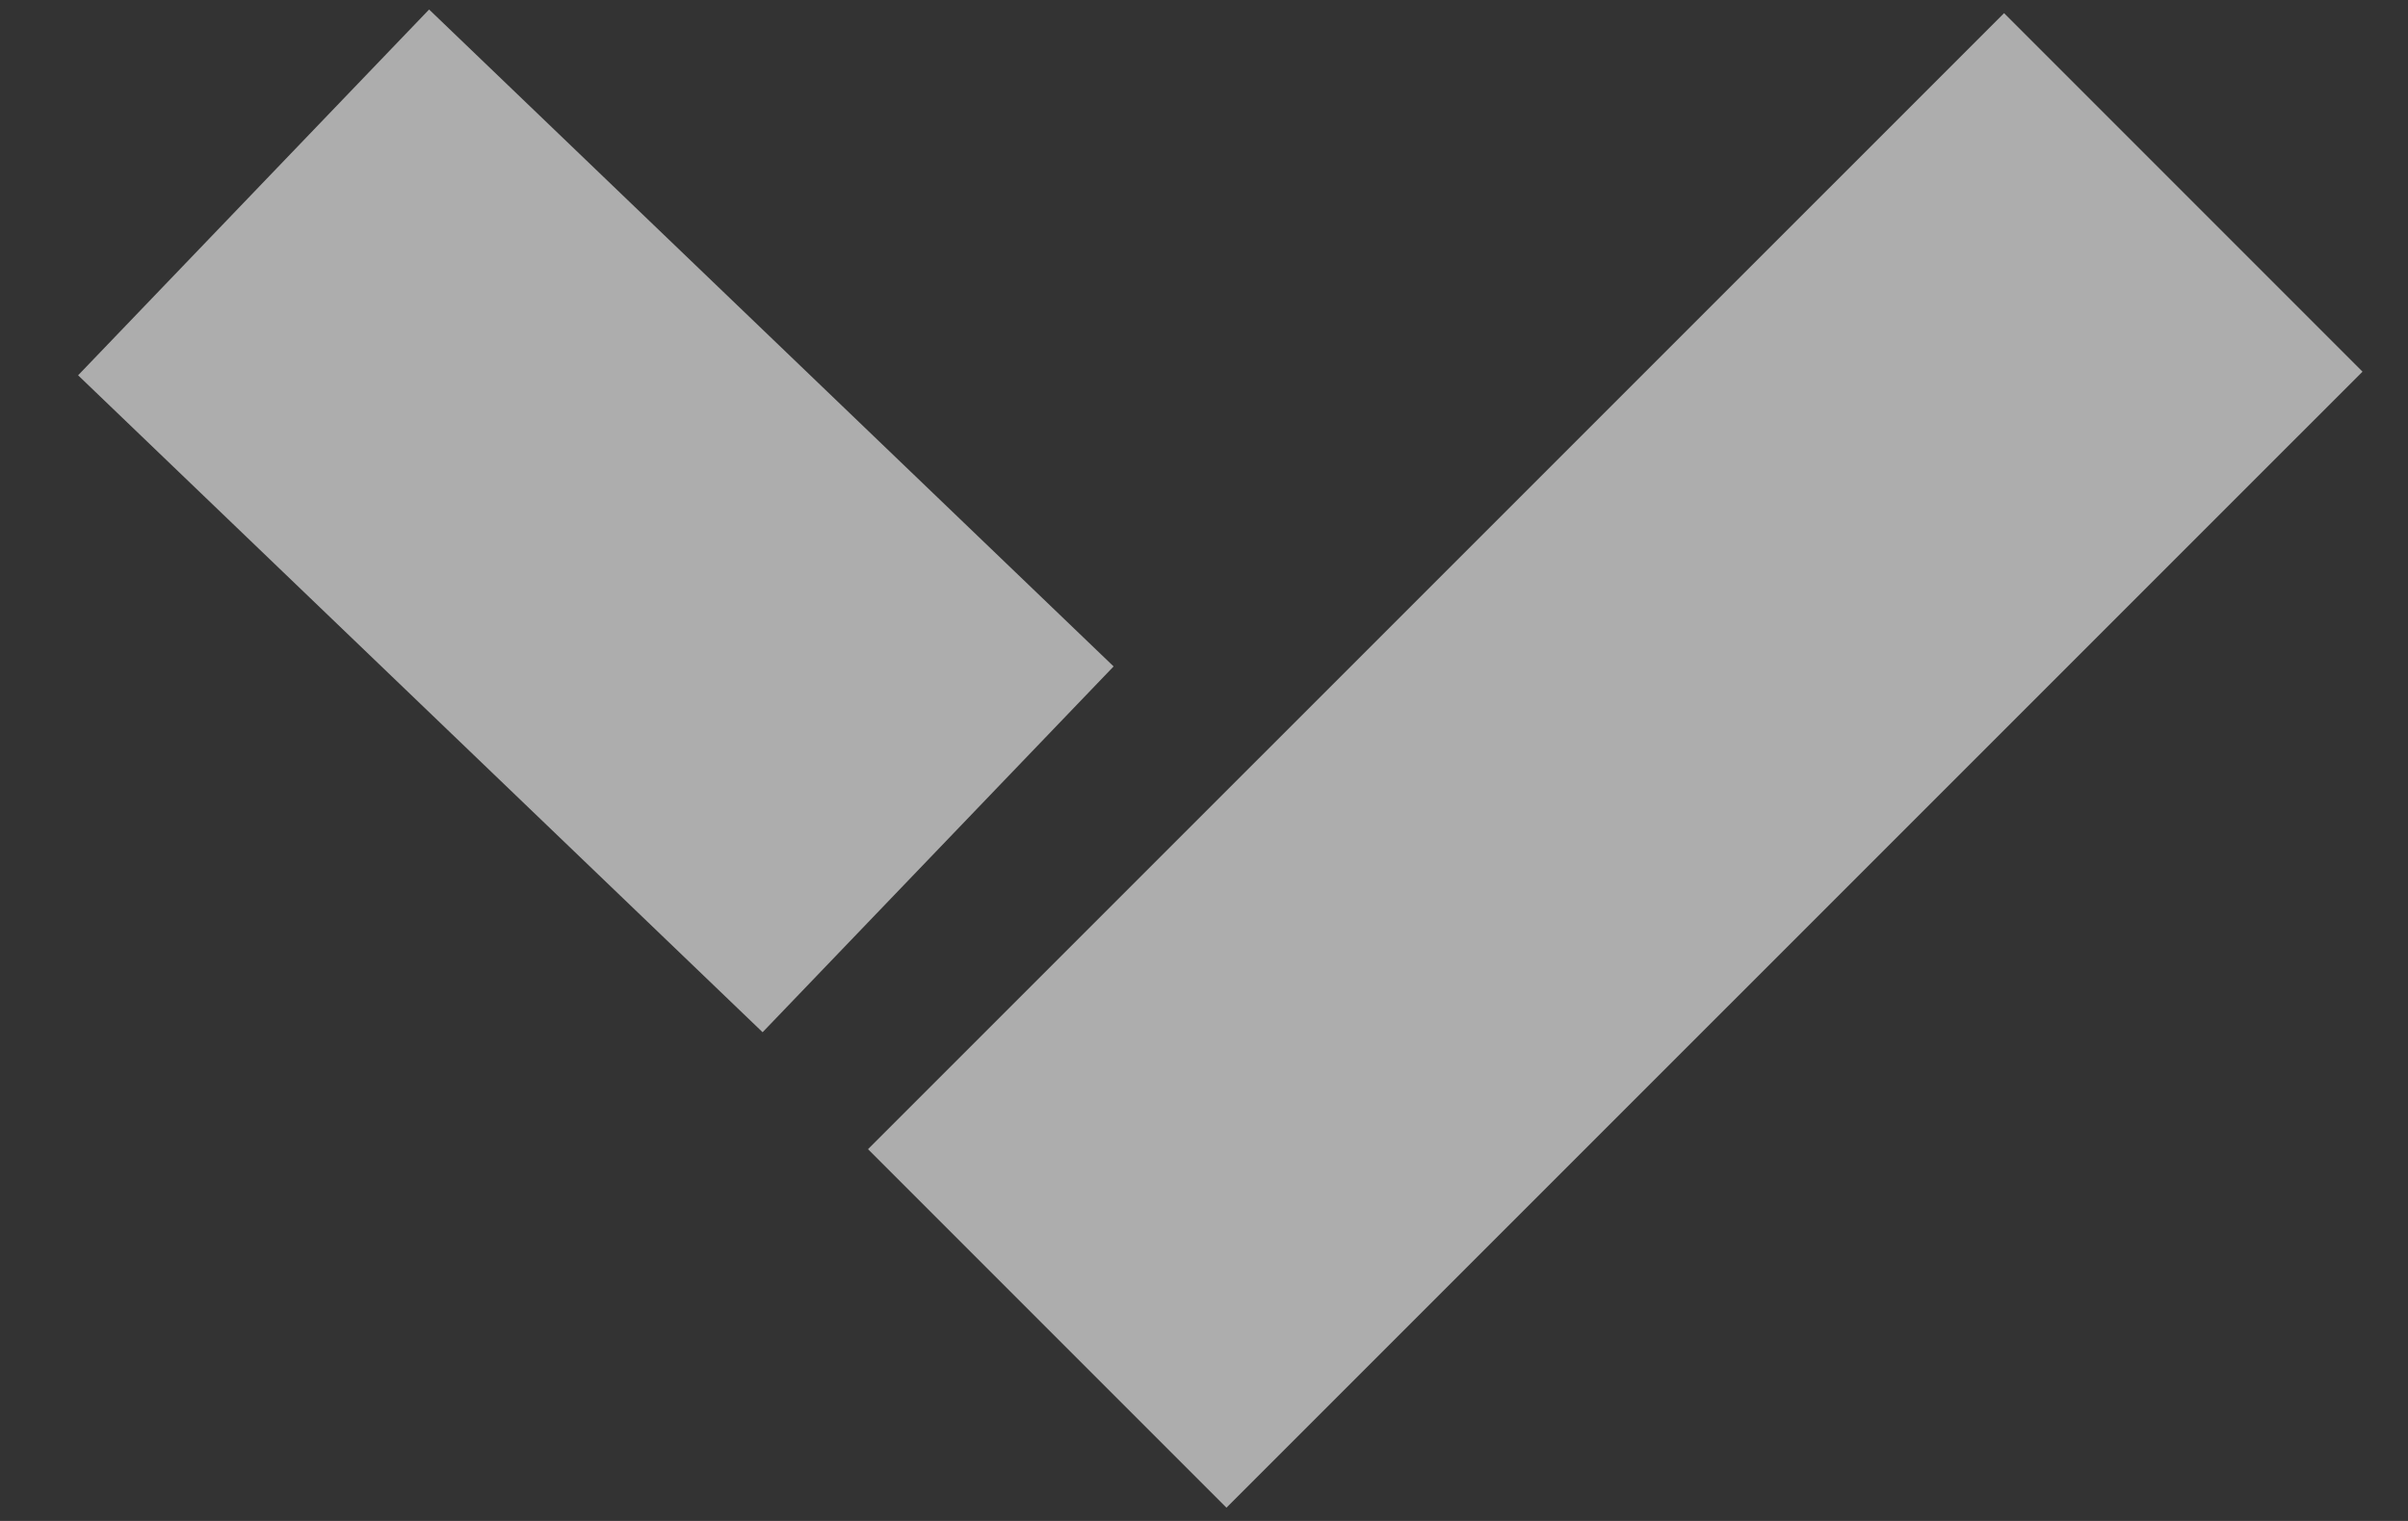 <svg width="19" height="12" viewBox="0 0 19 12" fill="none" xmlns="http://www.w3.org/2000/svg">
<rect x="0" y="0" width="19" height="12" fill="#333333" stroke="none"/>
<path d="M8.263 10.481L17.227 1.518" stroke="white" stroke-opacity="0.6" stroke-width="4" stroke-linejoin="bevel"/>
<path d="M7.402 6.701L2.001 1.518L7.402 6.701Z" fill="white" fill-opacity="0.6"/>
<path d="M7.402 6.701L2.001 1.518" stroke="white" stroke-opacity="0.6" stroke-width="4"/>
</svg>
